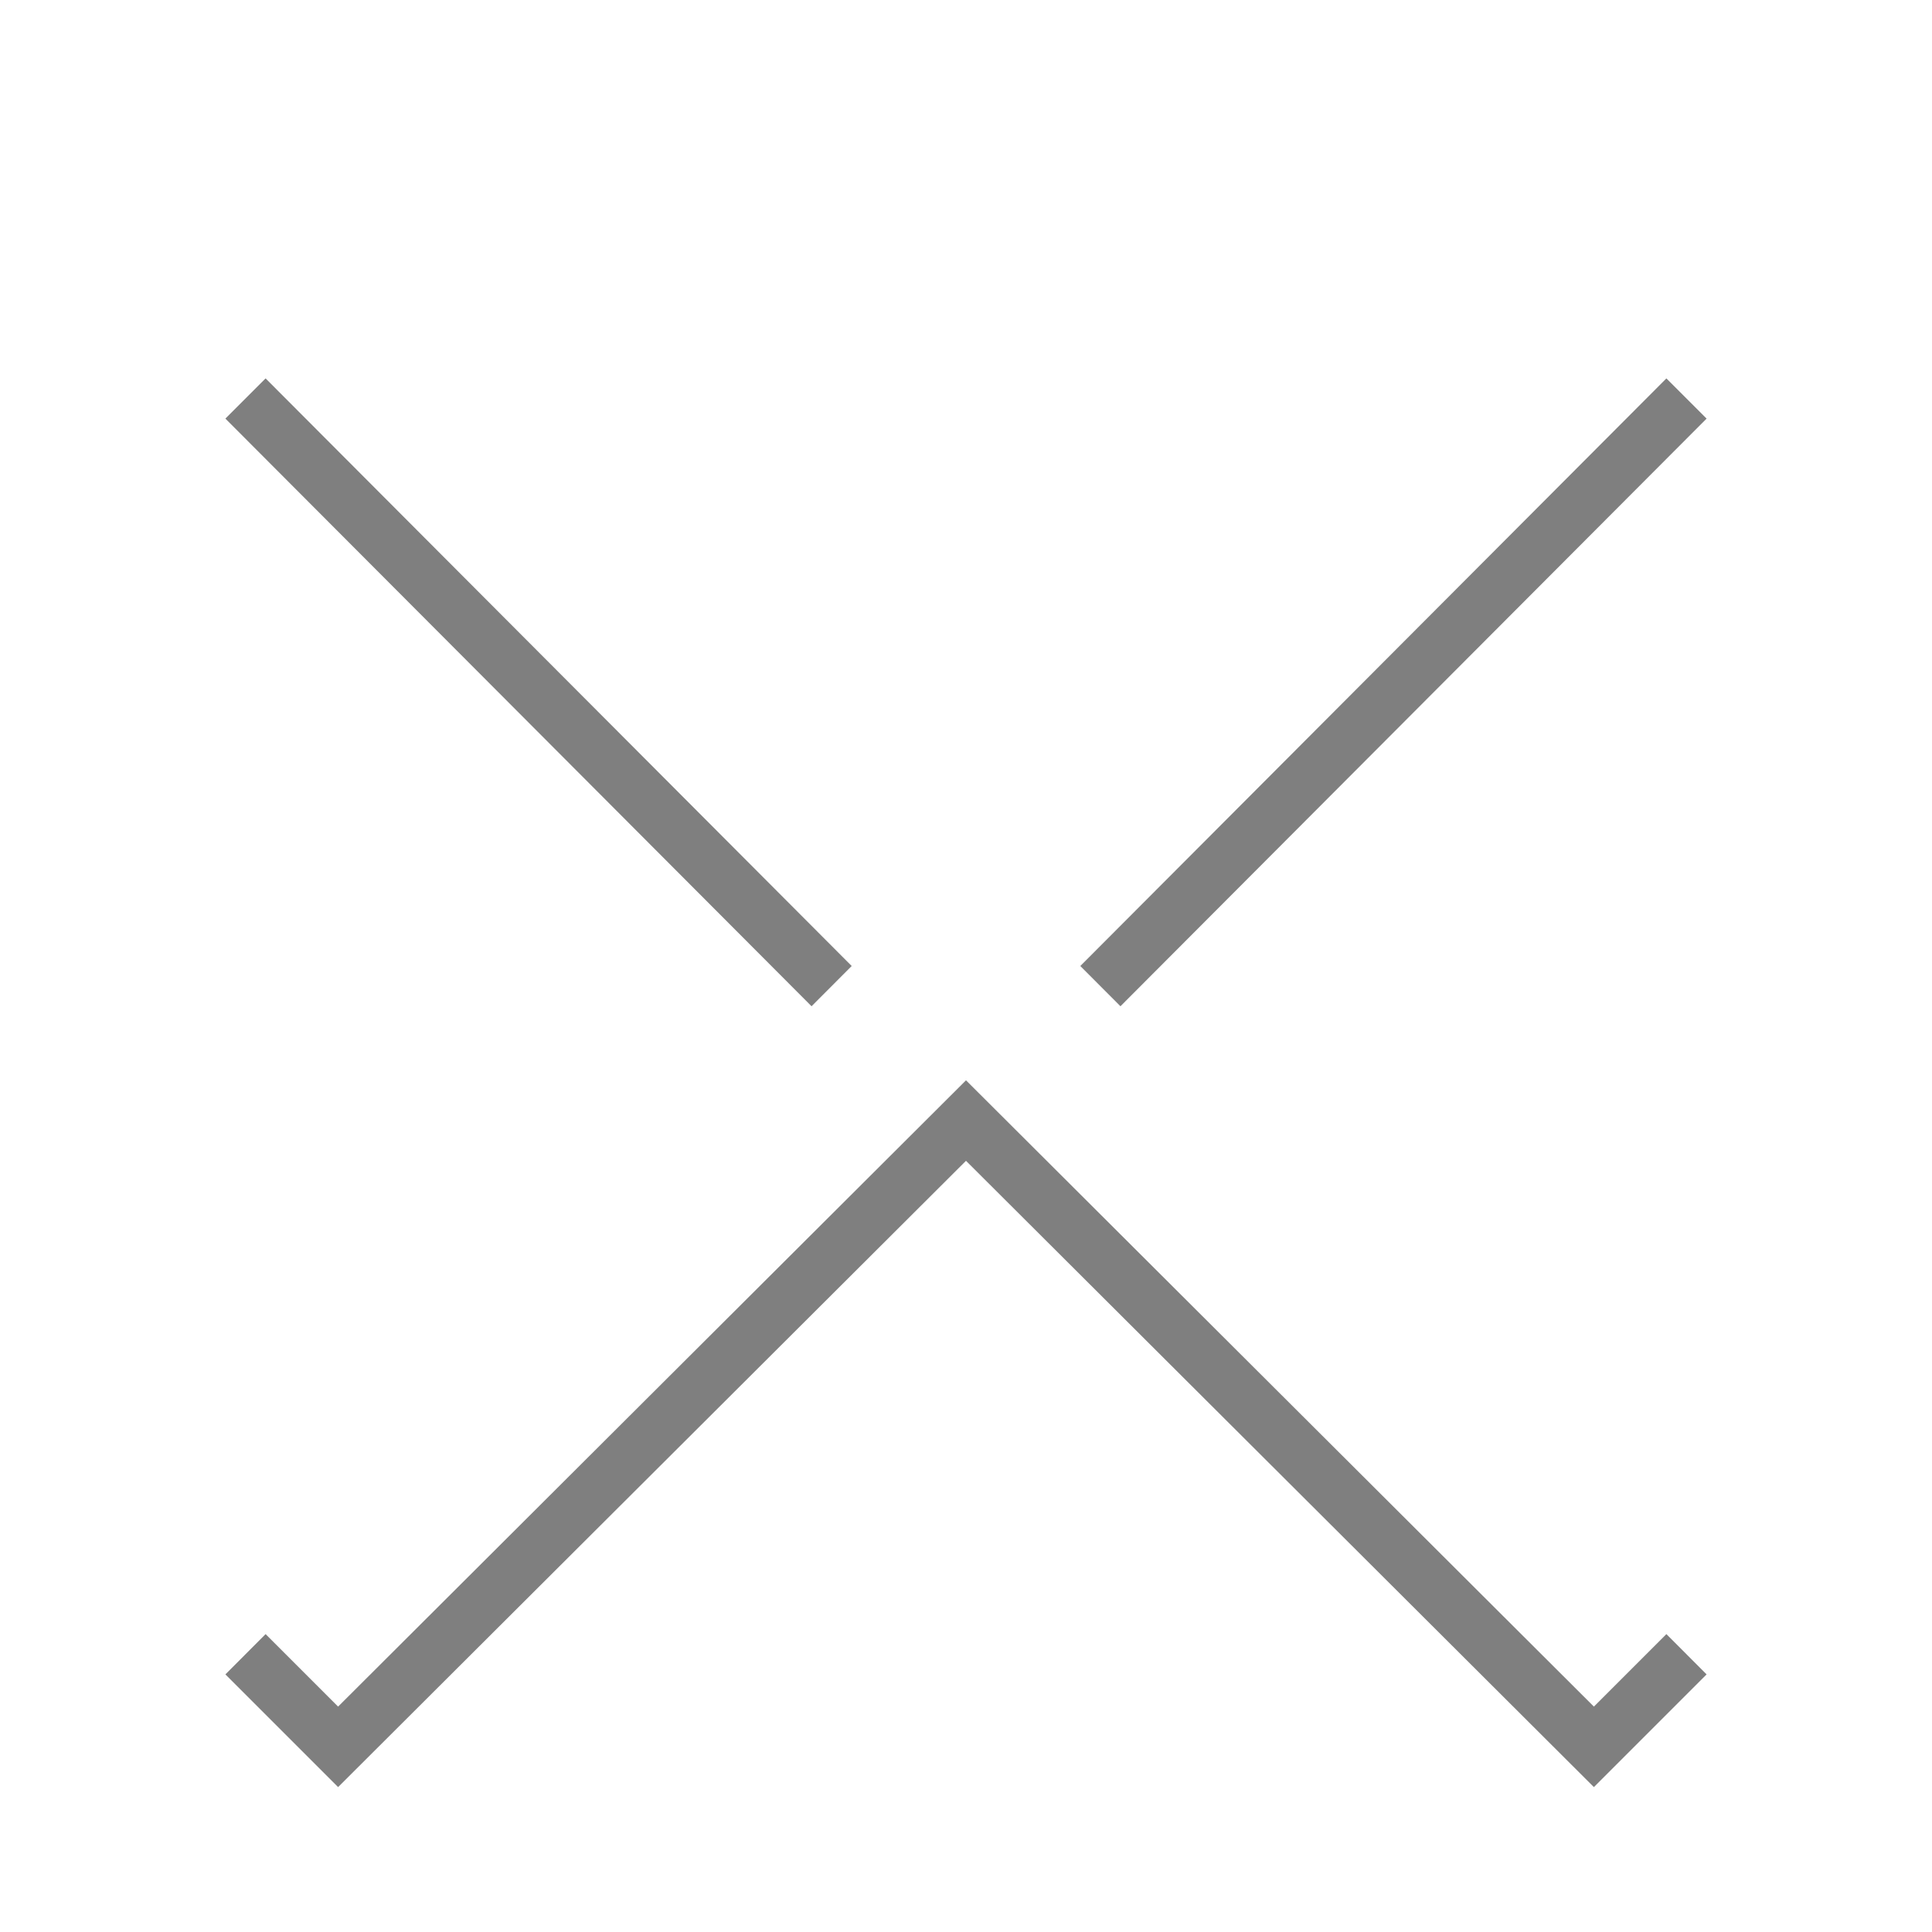 <svg xmlns="http://www.w3.org/2000/svg" viewBox="0 0 12 12"><filter id="a"><feGaussianBlur in="SourceGraphic" stdDeviation=".5"/></filter><g filter="url(#a)" opacity=".5"><path d="m10.6 2.6-.7-.7L6 5.79 2.1 1.9l-.7.7 3.89 3.9-3.89 3.9.7.7L6 7.21l3.9 3.89.7-.7-3.89-3.9z"/></g><path fill="#fff" d="m10.6 2.1-.7-.7L6 5.29 2.1 1.4l-.7.7L5.29 6 1.4 9.9l.7.7L6 6.71l3.9 3.89.7-.7L6.71 6z"/></svg>